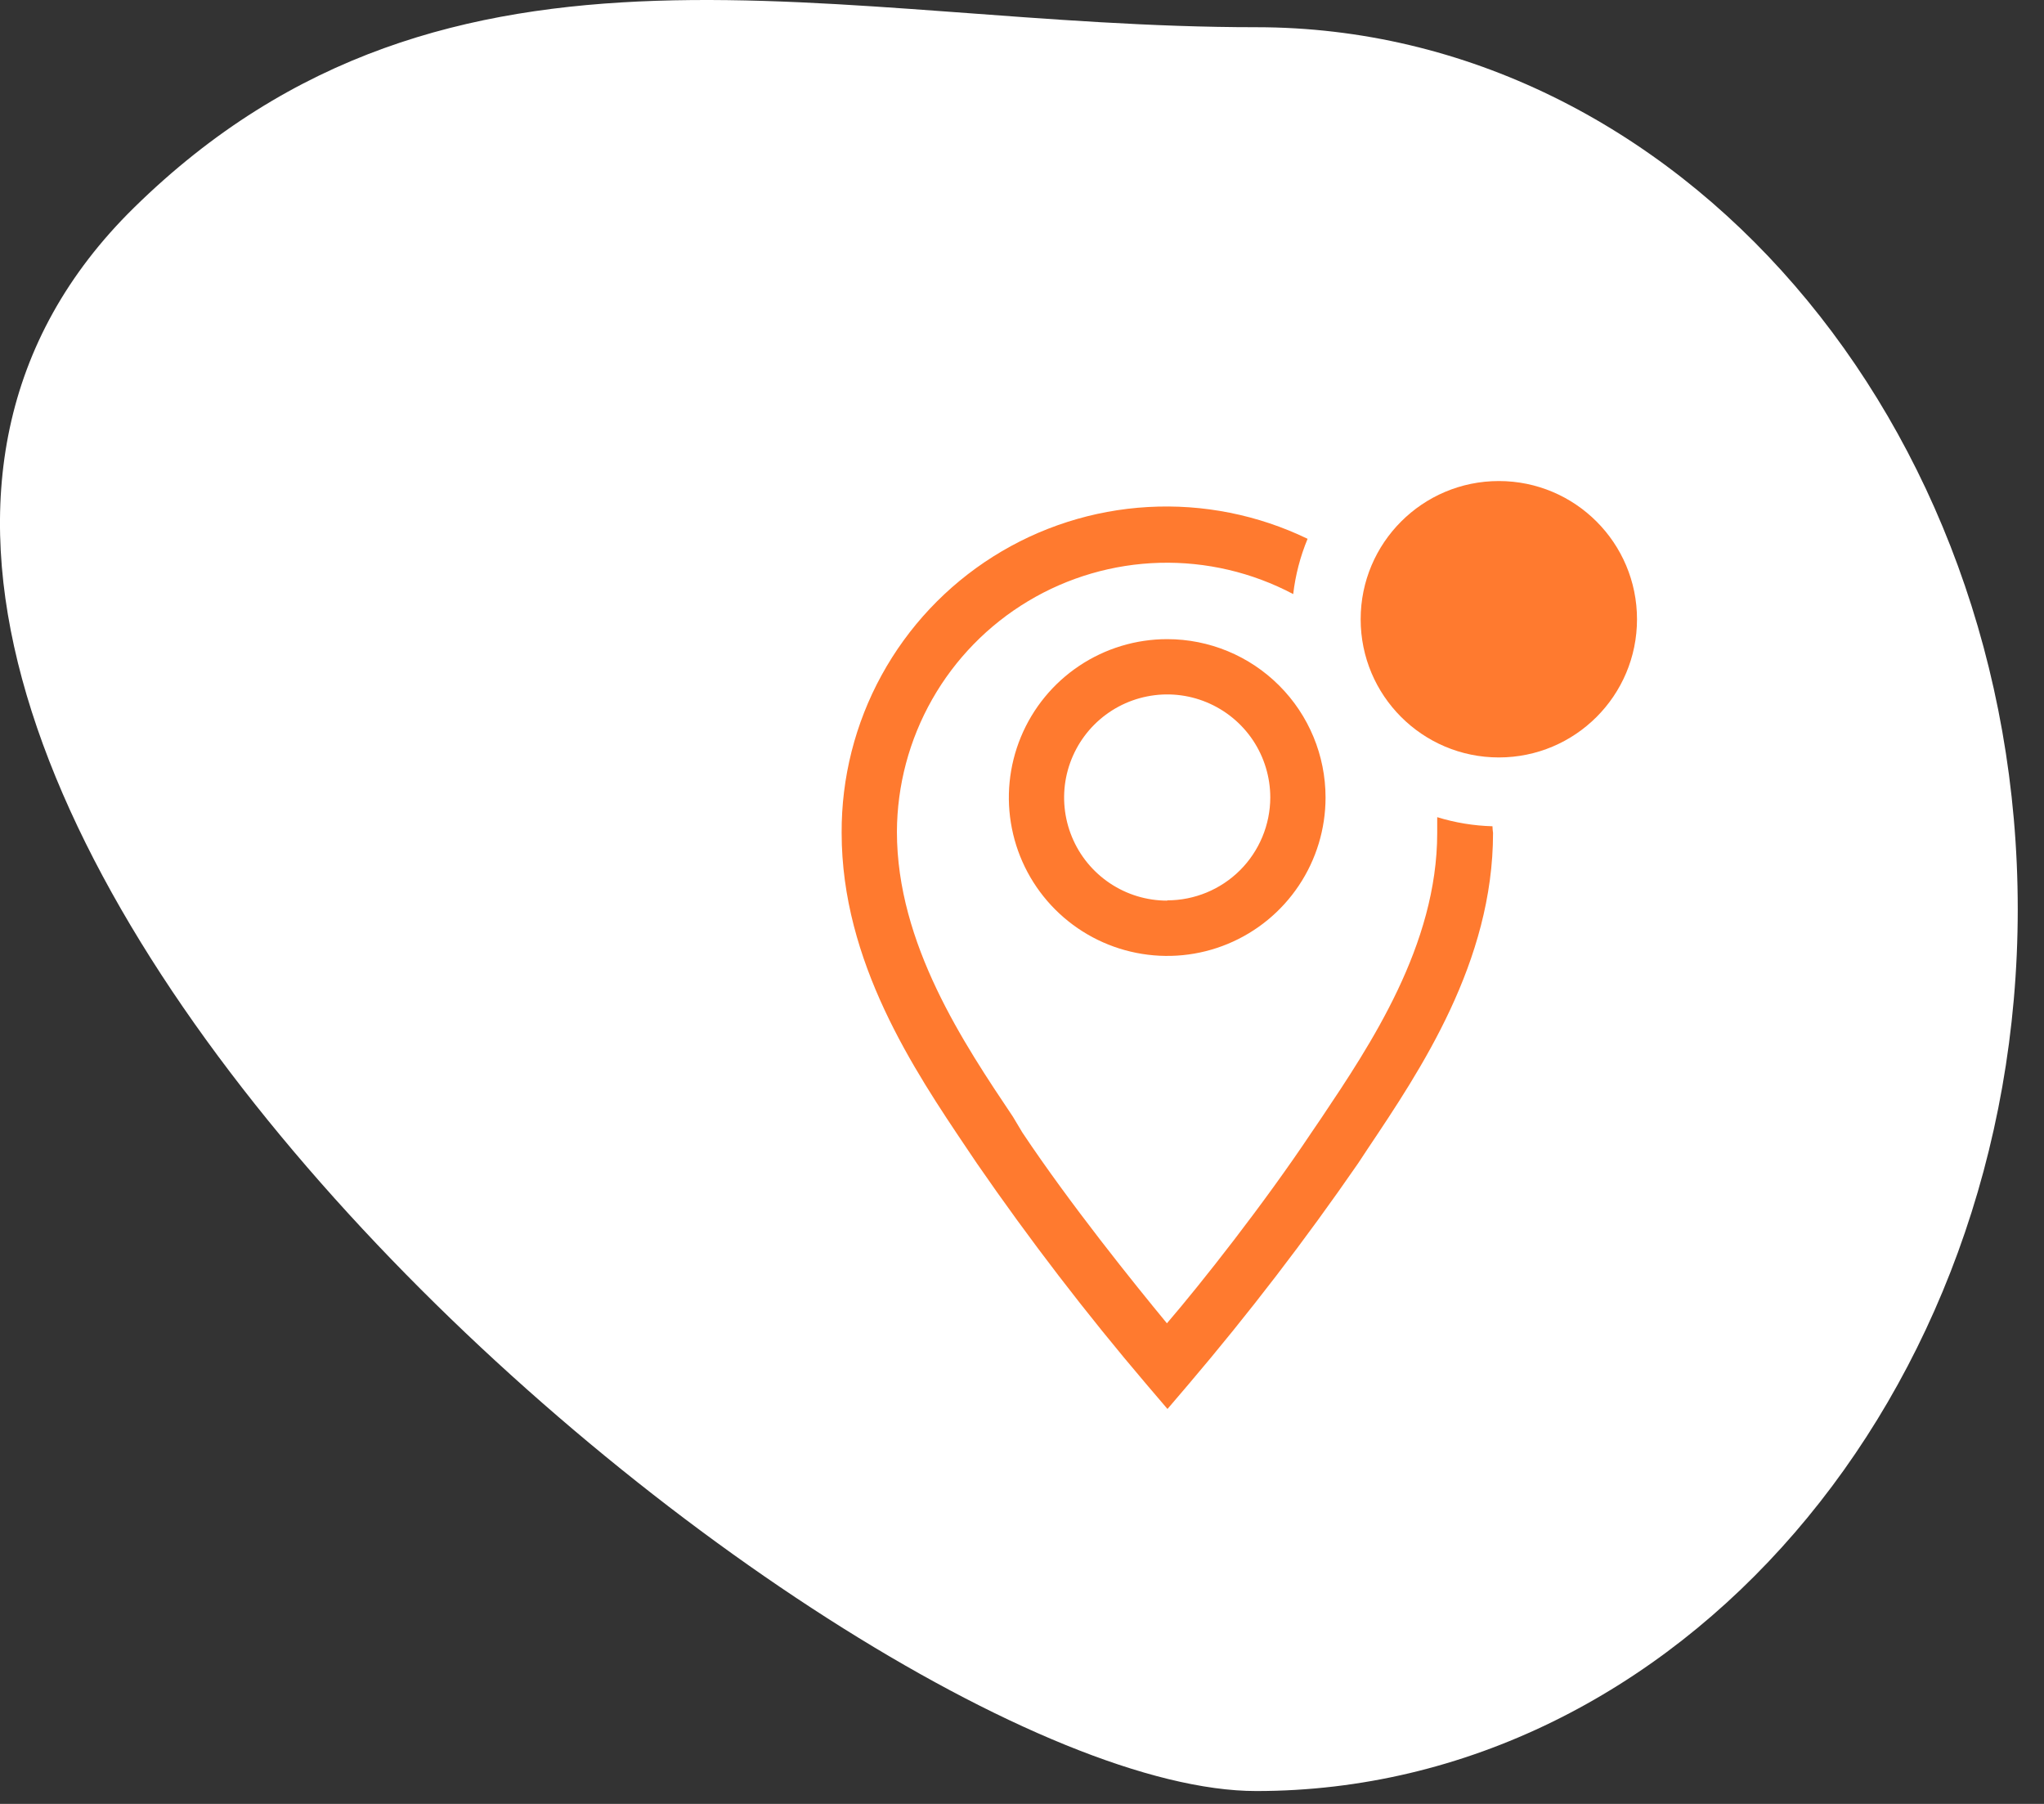<svg width="51" height="45" viewBox="0 0 51 45" fill="none" xmlns="http://www.w3.org/2000/svg">
<rect x="0" y="0" width="51" height="45" fill="#333333" stroke="none"/>
<path d="M50.345 22.679C50.345 34.829 41.839 44.679 31.345 44.679C20.852 44.679 -10.15 18.422 3.345 5.179C11.25 -2.579 20.852 0.679 31.345 0.679C41.839 0.679 50.345 10.528 50.345 22.679Z" fill="white"/>
<path d="M29.123 15.944C28.341 15.944 27.578 16.176 26.928 16.61C26.278 17.044 25.772 17.661 25.473 18.383C25.174 19.105 25.095 19.9 25.248 20.666C25.4 21.433 25.777 22.137 26.329 22.689C26.882 23.242 27.586 23.618 28.352 23.77C29.119 23.923 29.913 23.845 30.635 23.546C31.357 23.247 31.974 22.74 32.408 22.09C32.842 21.441 33.074 20.677 33.074 19.895C33.074 18.847 32.658 17.842 31.917 17.102C31.176 16.36 30.171 15.944 29.123 15.944ZM29.123 22.467C28.614 22.467 28.117 22.317 27.694 22.034C27.271 21.751 26.941 21.35 26.747 20.88C26.552 20.41 26.501 19.892 26.6 19.394C26.7 18.895 26.945 18.436 27.304 18.077C27.664 17.717 28.122 17.472 28.621 17.373C29.12 17.273 29.637 17.324 30.107 17.519C30.577 17.714 30.979 18.043 31.262 18.466C31.544 18.889 31.695 19.387 31.695 19.895C31.693 20.576 31.421 21.229 30.939 21.71C30.457 22.19 29.804 22.46 29.123 22.46V22.467Z" fill="#FF7A2F"/>
<path d="M37.239 20.612C36.771 20.599 36.307 20.523 35.86 20.385V20.778C35.86 23.578 34.191 26.067 32.971 27.887L32.722 28.253C31.536 30.032 29.964 32.025 29.116 33.011C28.302 32.025 26.696 30.032 25.51 28.253L25.275 27.86C24.055 26.039 22.379 23.55 22.379 20.75C22.383 19.591 22.687 18.452 23.26 17.444C23.833 16.436 24.657 15.593 25.651 14.997C26.645 14.401 27.777 14.071 28.936 14.04C30.095 14.009 31.242 14.278 32.267 14.82C32.322 14.346 32.443 13.882 32.626 13.441C31.388 12.843 30.017 12.57 28.645 12.648C27.272 12.725 25.941 13.151 24.778 13.885C23.615 14.619 22.658 15.637 21.997 16.843C21.336 18.049 20.993 19.403 21 20.778C21 23.998 22.807 26.694 24.131 28.66L24.372 29.018C25.689 30.927 27.102 32.768 28.606 34.534L29.13 35.148L29.654 34.534C31.157 32.768 32.57 30.927 33.888 29.018L34.129 28.653C35.446 26.687 37.253 23.998 37.253 20.778C37.246 20.723 37.239 20.668 37.239 20.612Z" fill="#FF7A2F"/>
<path d="M37.398 18.895C39.302 18.895 40.845 17.352 40.845 15.448C40.845 13.544 39.302 12 37.398 12C35.493 12 33.95 13.544 33.95 15.448C33.95 17.352 35.493 18.895 37.398 18.895Z" fill="#FF7A2F"/>
</svg>
